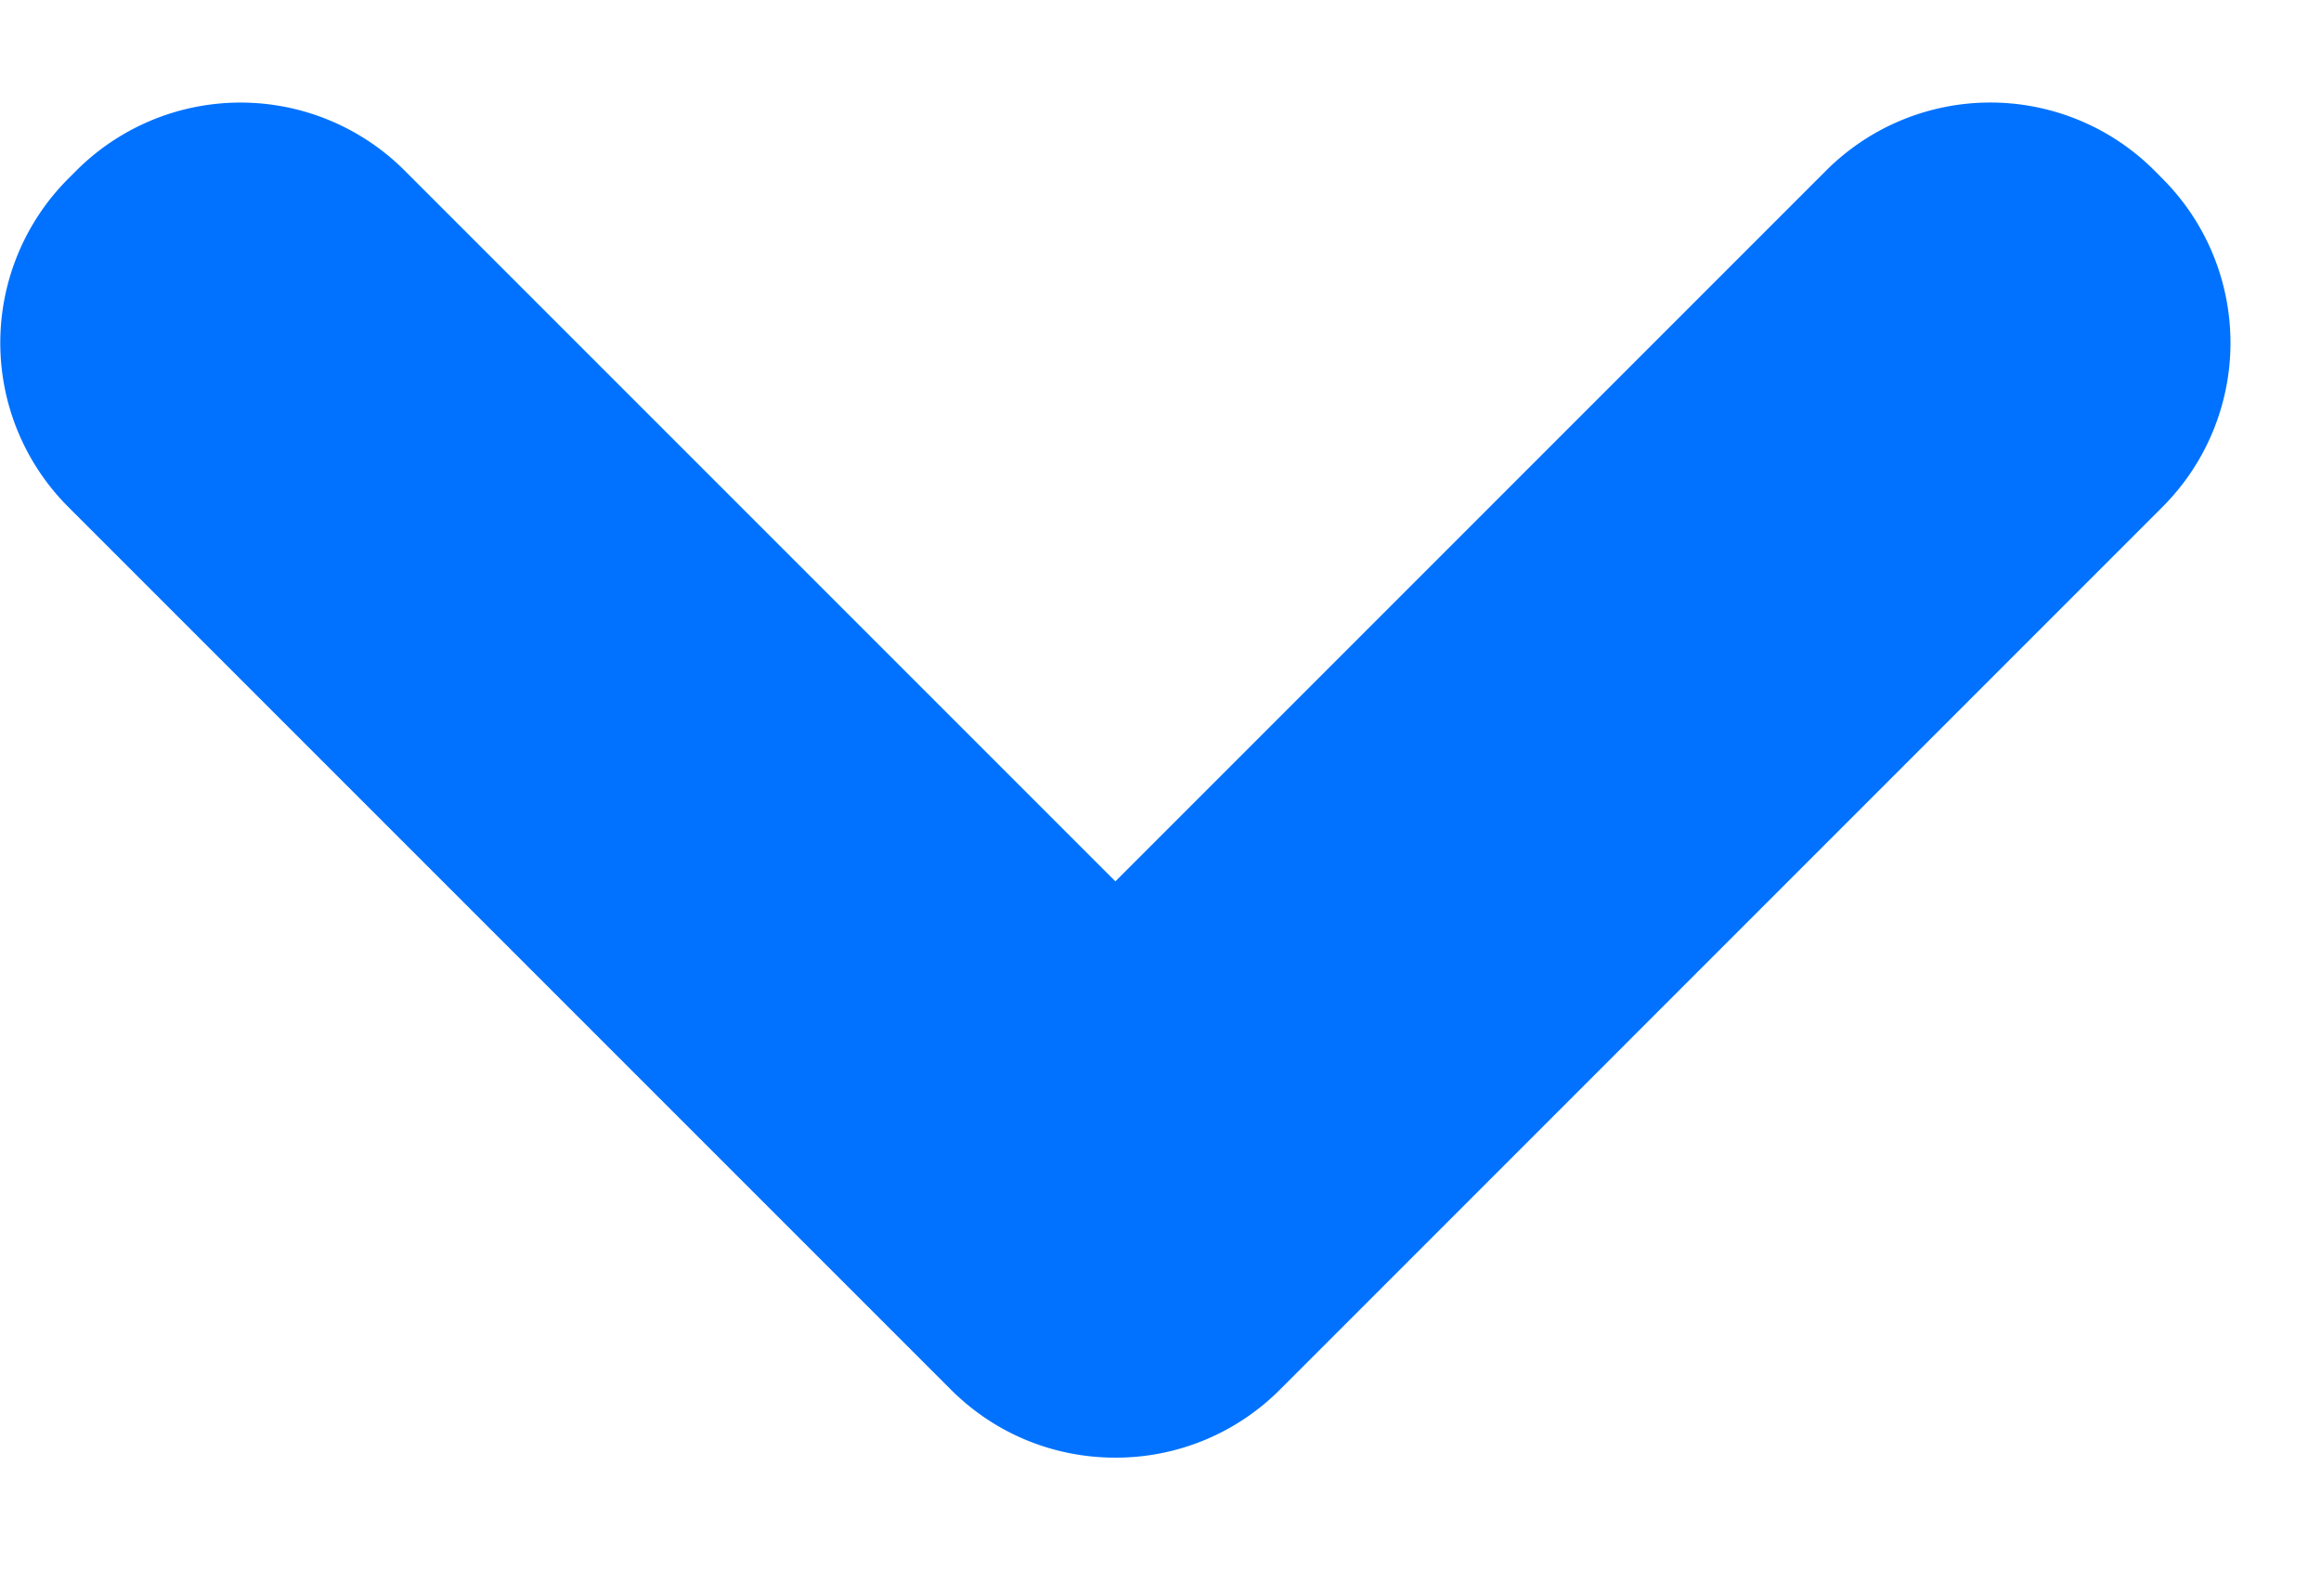 <?xml version="1.0" encoding="utf-8"?><svg width="32" height="22" viewBox="0 0 25 15" fill="none" xmlns="http://www.w3.org/2000/svg"><path fill-rule="evenodd" clip-rule="evenodd" d="M4.358.743a2.5 2.5 0 00-3.535 0L.735.831a2.5 2.5 0 000 3.535l9.508 9.508c.489.489 1.13.733 1.771.732a2.493 2.493 0 001.772-.732l9.507-9.508a2.5 2.5 0 000-3.535l-.087-.088a2.5 2.5 0 00-3.536 0l-7.656 7.656L4.358.743z" fill="#0072FF"/></svg>